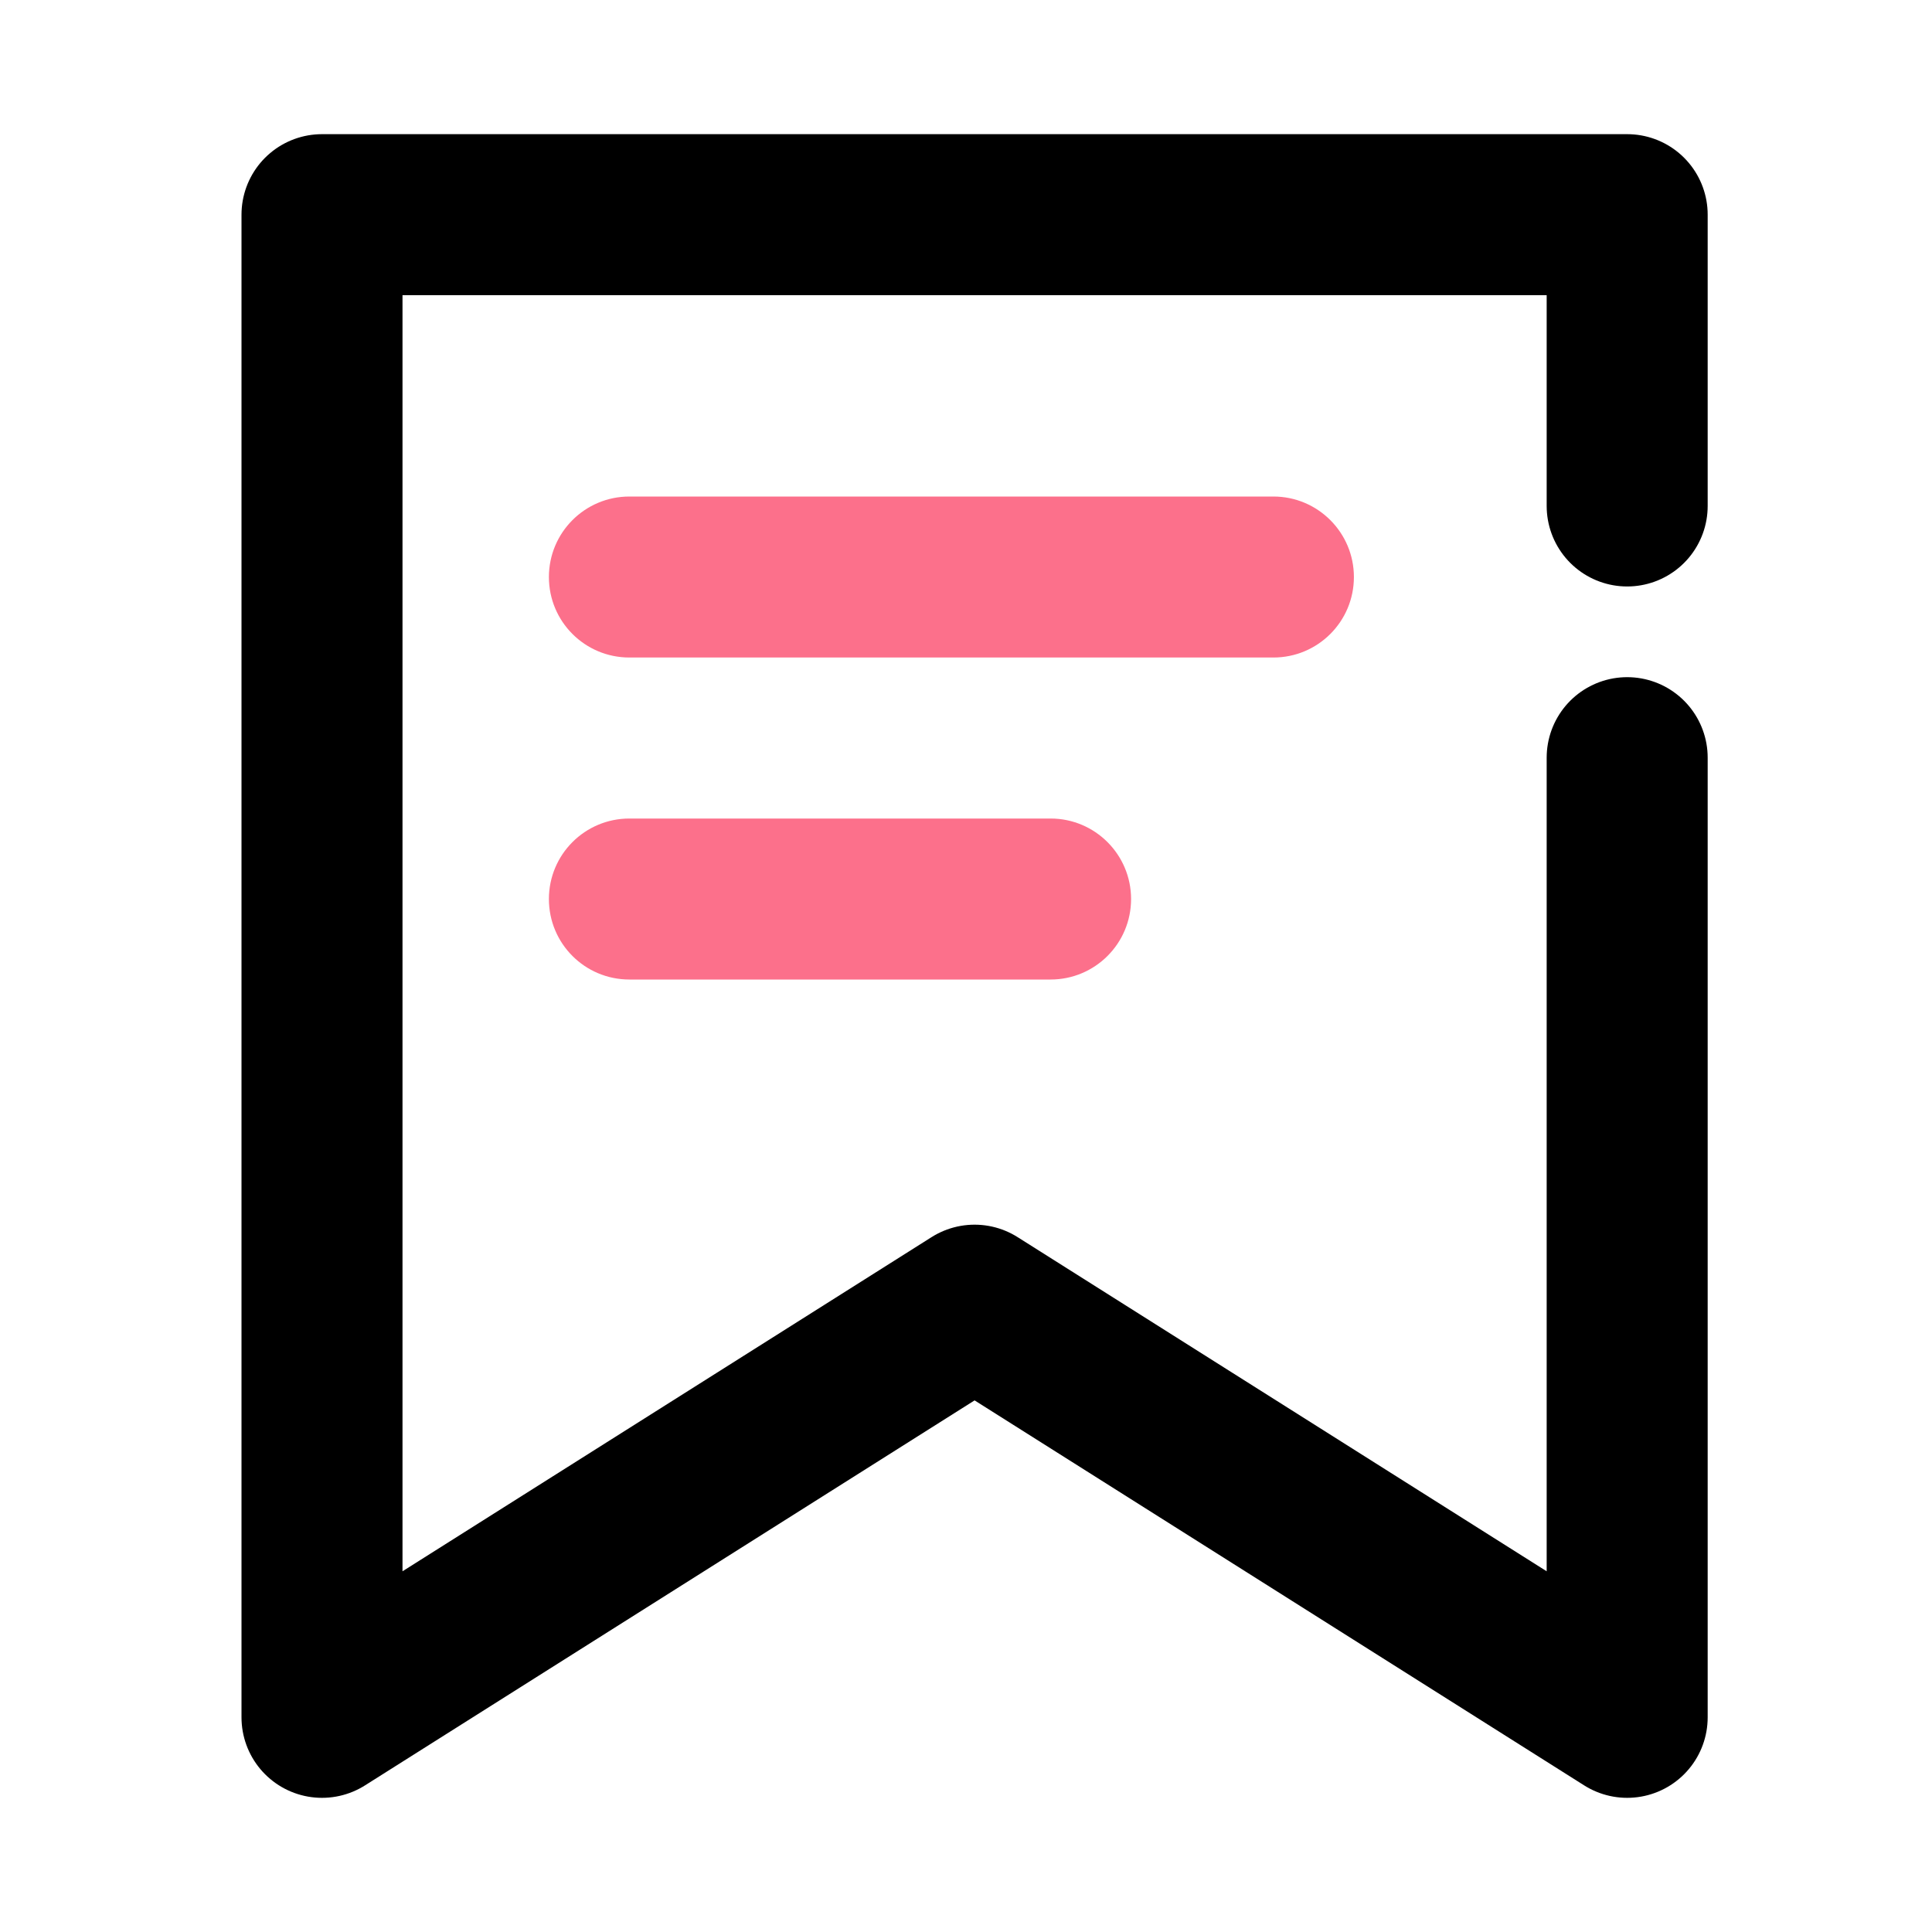 <?xml version="1.0" encoding="UTF-8"?>
<svg width="18px" height="18px" viewBox="0 0 18 18" version="1.1" xmlns="http://www.w3.org/2000/svg" xmlns:xlink="http://www.w3.org/1999/xlink">
    <title>Icon/18/报表@3x</title>
    <defs>
        <rect id="path-1" x="0" y="0" width="18" height="18"></rect>
    </defs>
    <g id="Icon/18/报表" stroke="none" stroke-width="1" fill="none" fill-rule="evenodd">
        <g id="路径-+-路径-7-+-路径-8蒙版">
            <mask id="mask-2" fill="white">
                <use xlink:href="#path-1"></use>
            </mask>
            <g id="蒙版"></g>
            <polyline id="路径" stroke="#000000" stroke-width="1.5" stroke-linecap="round" stroke-linejoin="round" mask="url(#mask-2)" points="15.16 7.059 15.16 16 9.08 12.16 3 16 3 2 15.16 2 15.16 4.714"></polyline>
            <path d="M11.864,4.626 C12.278,4.626 12.614,4.962 12.614,5.376 C12.614,5.791 12.278,6.126 11.864,6.126 L5.864,6.126 C5.449,6.126 5.114,5.791 5.114,5.376 C5.114,4.962 5.449,4.626 5.864,4.626 L11.864,4.626 Z" id="路径-7" fill="#FC708B" fill-rule="nonzero" mask="url(#mask-2)"></path>
            <path d="M9.788,7.626 C10.202,7.626 10.538,7.962 10.538,8.376 C10.538,8.791 10.202,9.126 9.788,9.126 L5.864,9.126 C5.449,9.126 5.114,8.791 5.114,8.376 C5.114,7.962 5.449,7.626 5.864,7.626 L9.788,7.626 Z" id="路径-8" fill="#FC708B" fill-rule="nonzero" mask="url(#mask-2)"></path>
        </g>
    </g>
</svg>